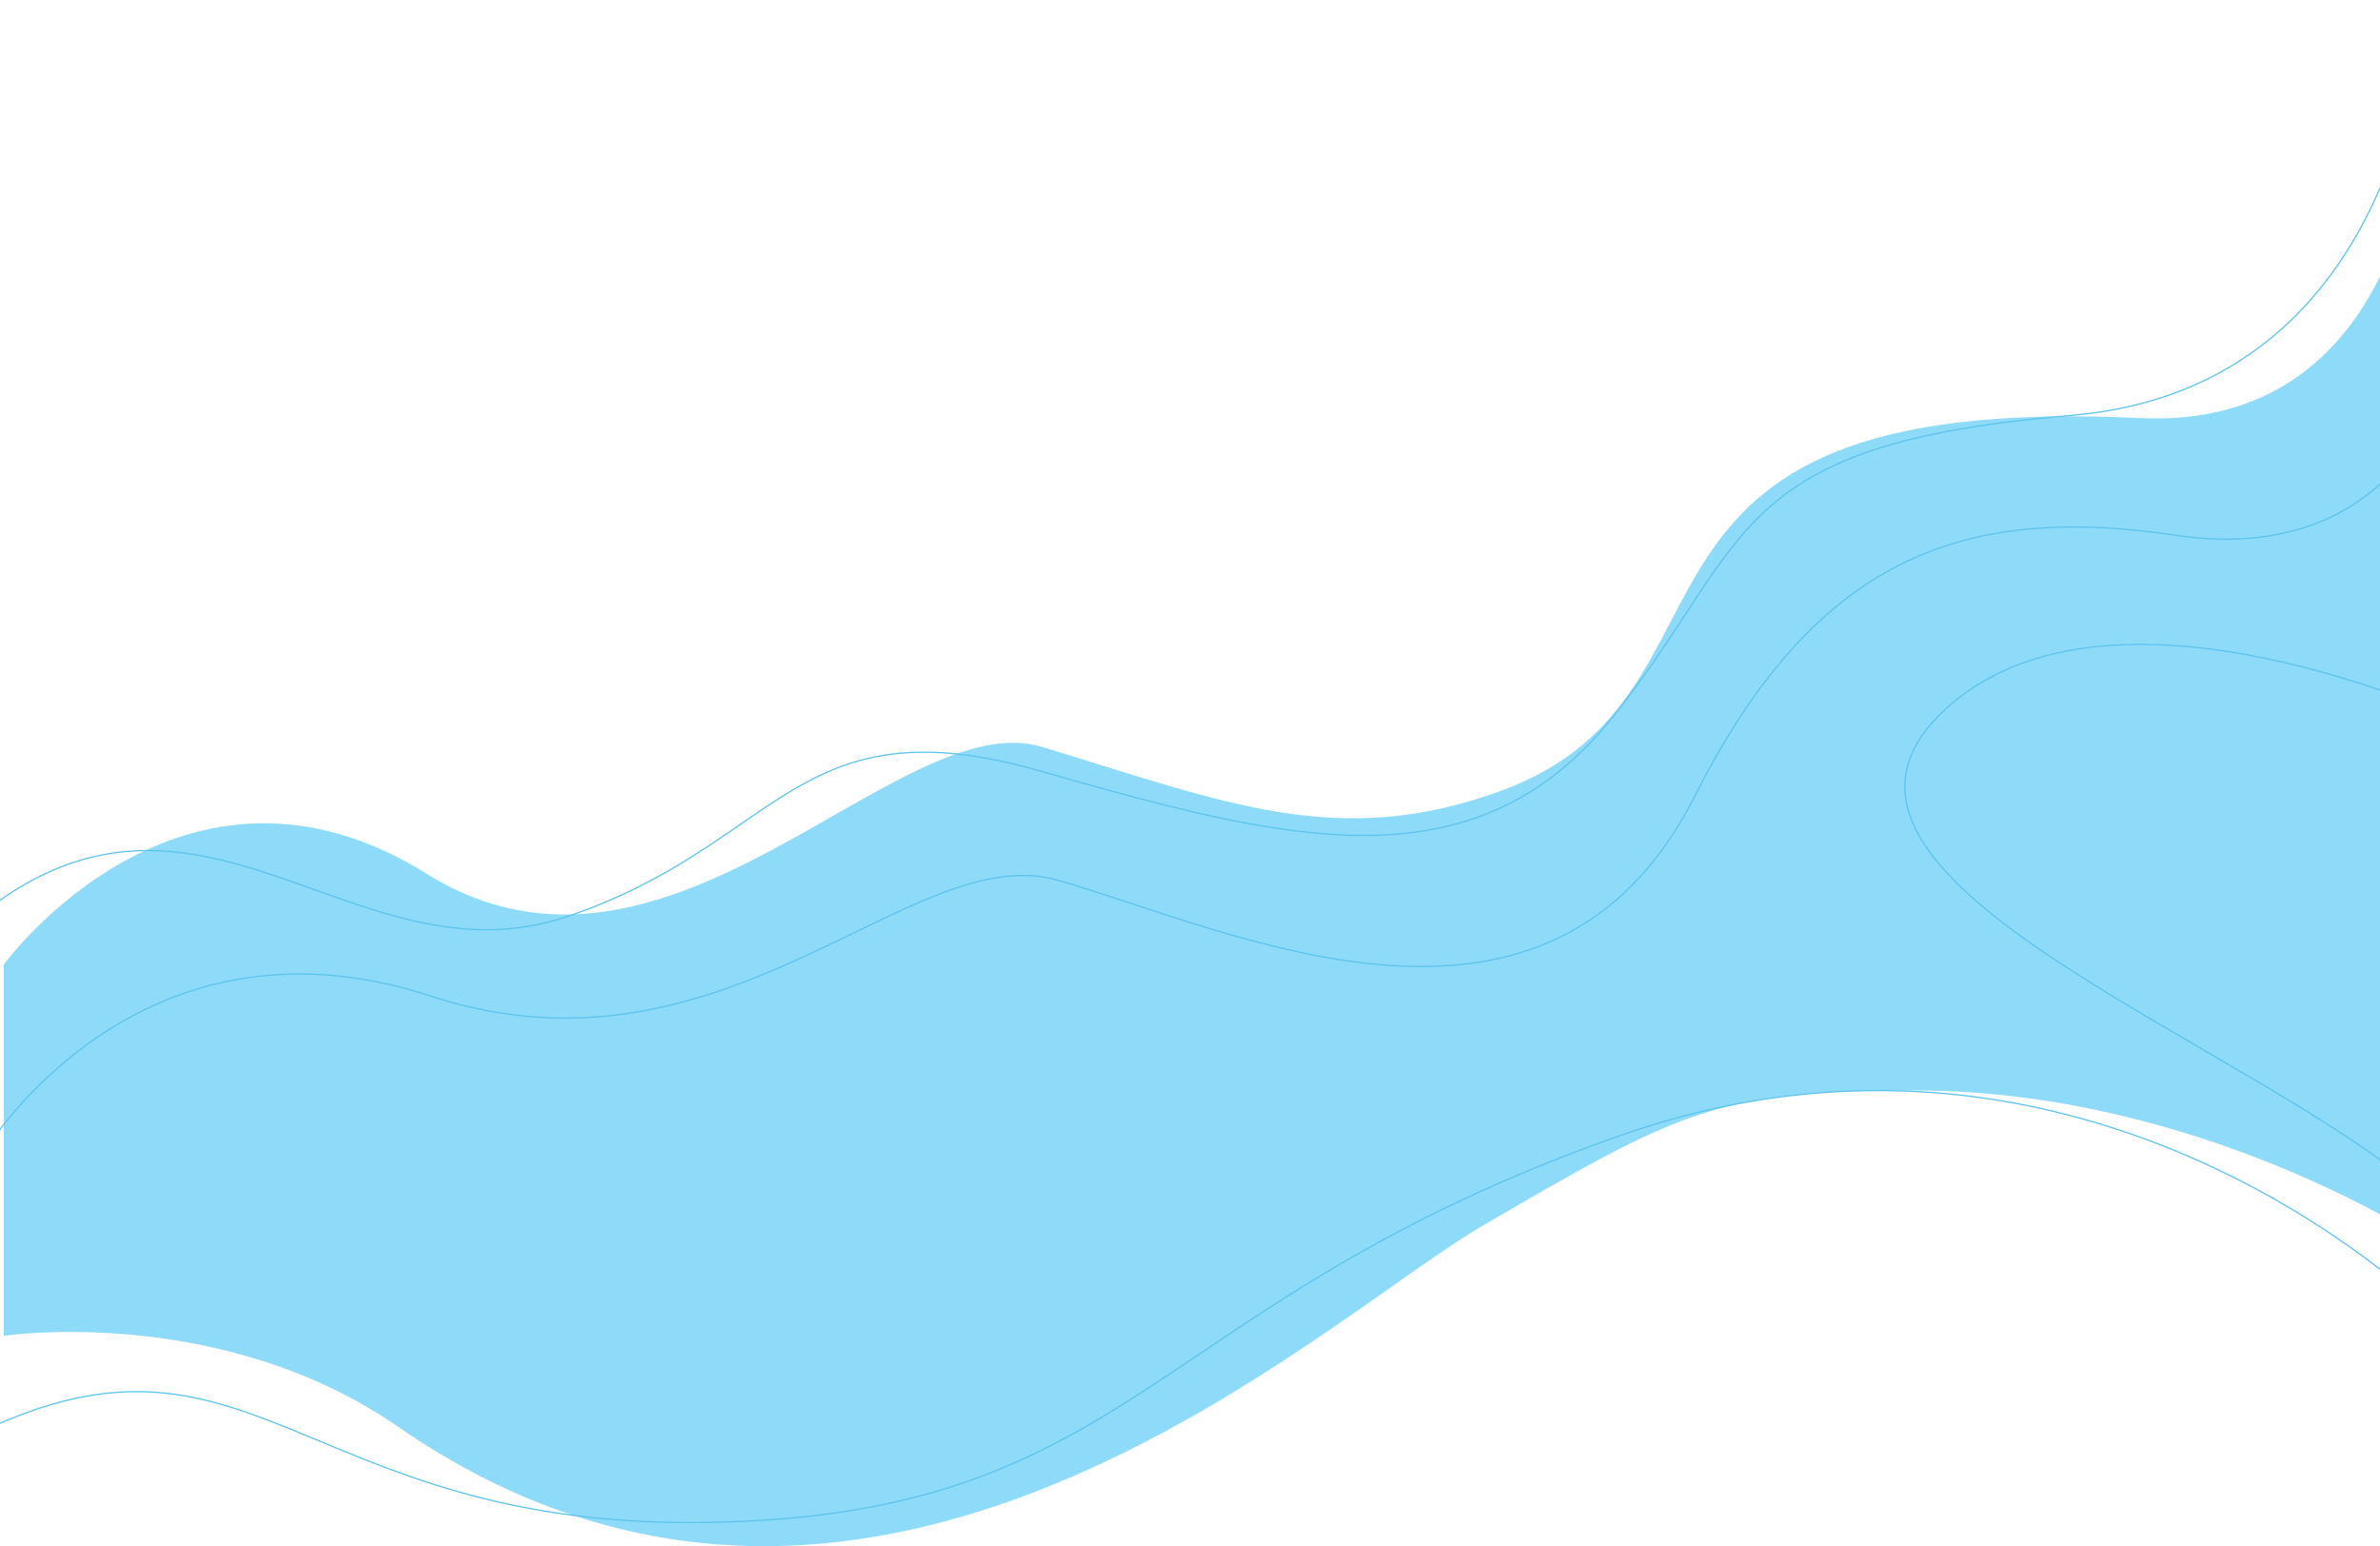 <svg xmlns="http://www.w3.org/2000/svg" width="1890" height="1228" viewBox="40 0 1890 1228"><g><g><path fill="#8edbf9" d="M43 766s140.981-193.761 336-72C571.007 813.878 752.523 558.161 867.812 593.24 1013.348 637.523 1103 675.274 1232 628c210.793-77.25 56-317.664 507-296 215.323 10.342 224-240 224-240v891.602S1786.073 867.473 1565 866c-161.976-1.08-192.673 17.37-347 107-130 75.502-488.342 418.315-862 160-141.685-97.95-313-72.146-313-72.146z"/></g><g><path fill="none" stroke="#5dc3eb" stroke-miterlimit="50" d="M1978 312v0s-39.5 138.665-211 113c-171.5-25.666-286.98 21.156-381 207-116 229.289-366.5 107.191-506 67-116.275-33.5-264 168.697-498 92S28 914 28 914v0"/></g><g><path fill="none" stroke="#5dc3eb" stroke-miterlimit="50" d="M1971 1043v0s-271-272.773-645-141c-374 131.772-383.5 299.995-720 307-336.5 7.004-367-189.498-606-59"/></g><g><path fill="none" stroke="#5dc3eb" stroke-miterlimit="50" d="M1965 0v0s-8 307.161-281 330-252 99.696-363 239-262.5 98.181-456 43c-193.5-55.182-205.5 59.203-375 116-169.5 56.796-294-145.288-471 3"/></g><g><path fill="none" stroke="#5dc3eb" stroke-miterlimit="50" d="M2019 584v0s-300.5-149.806-437-18c-136.5 131.805 240 258.23 381 381"/></g></g></svg>